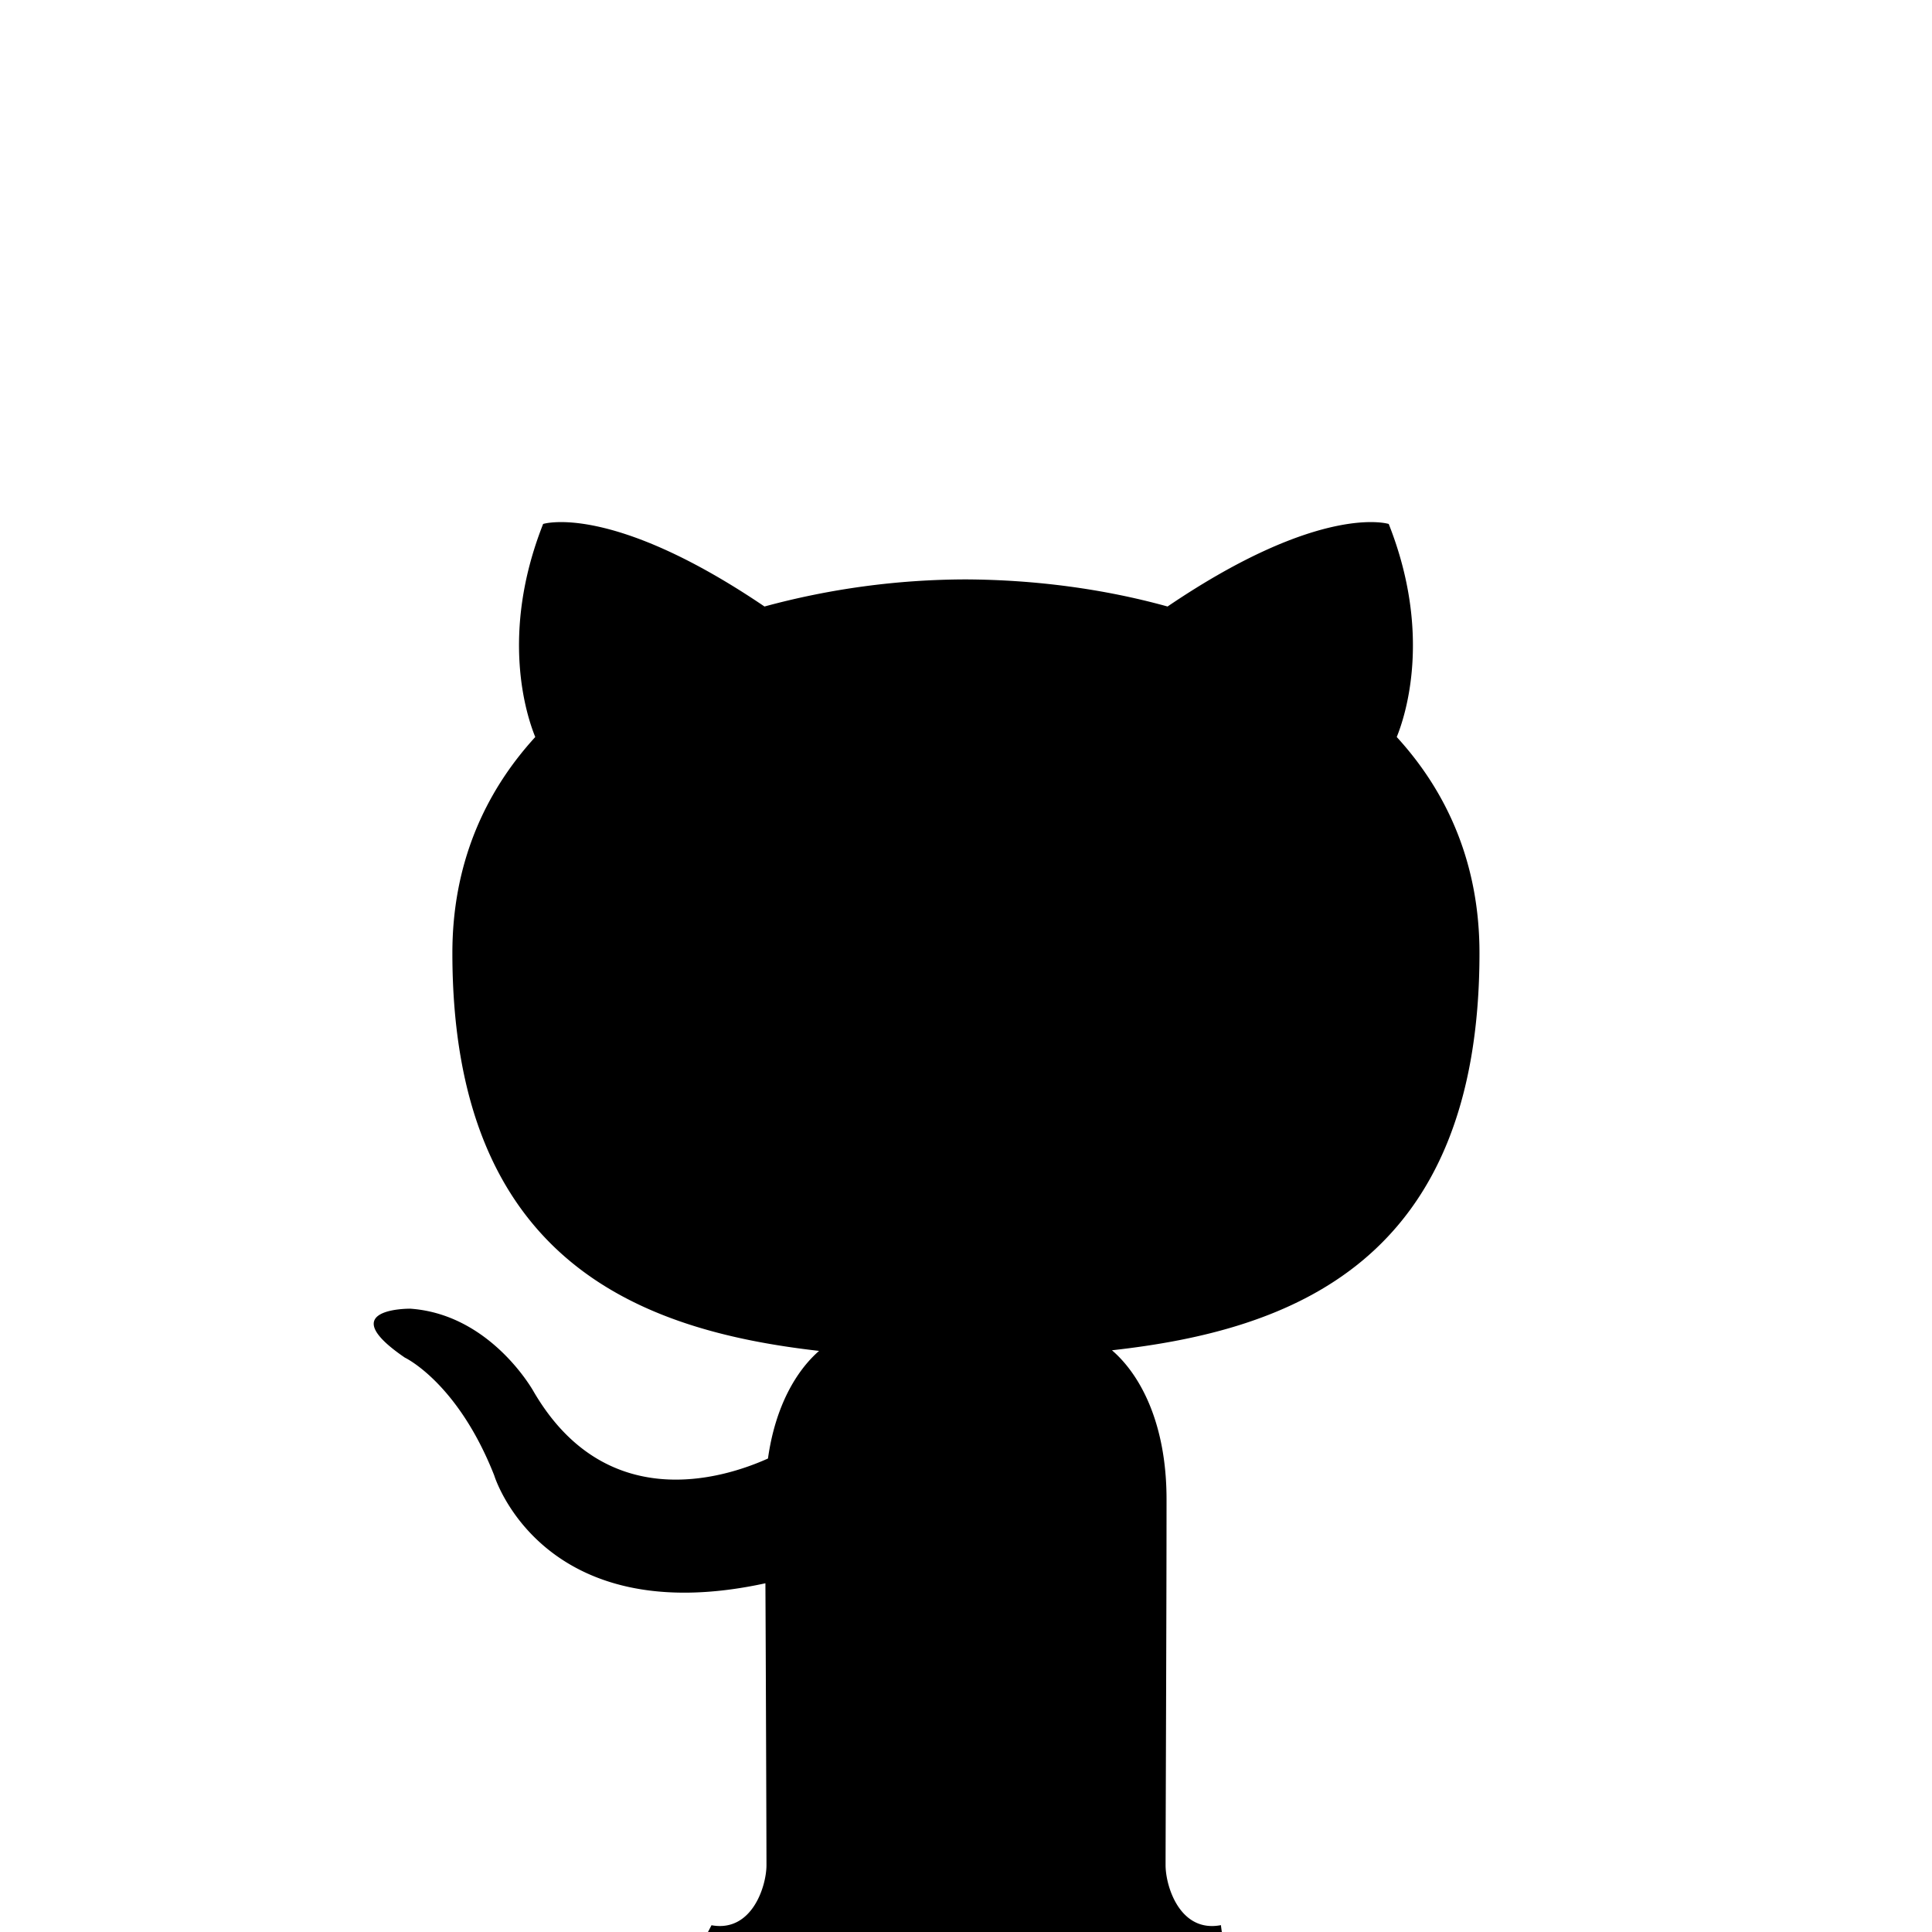 <svg viewBox="0 0 40 40" xmlns="http://www.w3.org/2000/svg" style="fill-rule:evenodd;clip-rule:evenodd;">
<path d="M14.658 40l.073-.14c.834.152 1.138-.804 1.138-1.245 0-.396-.014-4.444-.022-5.835-4.636 1.008-5.615-2.234-5.615-2.234-.758-1.925-1.85-2.438-1.85-2.438-1.514-1.034.114-1.013.114-1.013 1.673.118 2.553 1.717 2.553 1.717 1.487 2.548 3.901 1.812 4.851 1.385.151-1.077.582-1.812 1.058-2.228-3.701-.421-7.592-1.851-7.592-8.238 0-1.819.65-3.306 1.716-4.472-.172-.421-.744-2.116.163-4.411 0 0 1.399-.448 4.583 1.709a16.013 16.013 0 0 1 4.173-.561c1.416.007 2.841.192 4.172.561 3.182-2.157 4.579-1.709 4.579-1.709.909 2.295.337 3.99.166 4.411 1.068 1.166 1.713 2.653 1.713 4.472 0 6.403-3.897 7.812-7.609 8.225.597.514 1.13 1.531 1.13 3.086 0 2.229-.02 7.027-.02 7.573 0 .445.301 1.406 1.146 1.243.005.048.012.095.019.142H14.658z"/></svg>